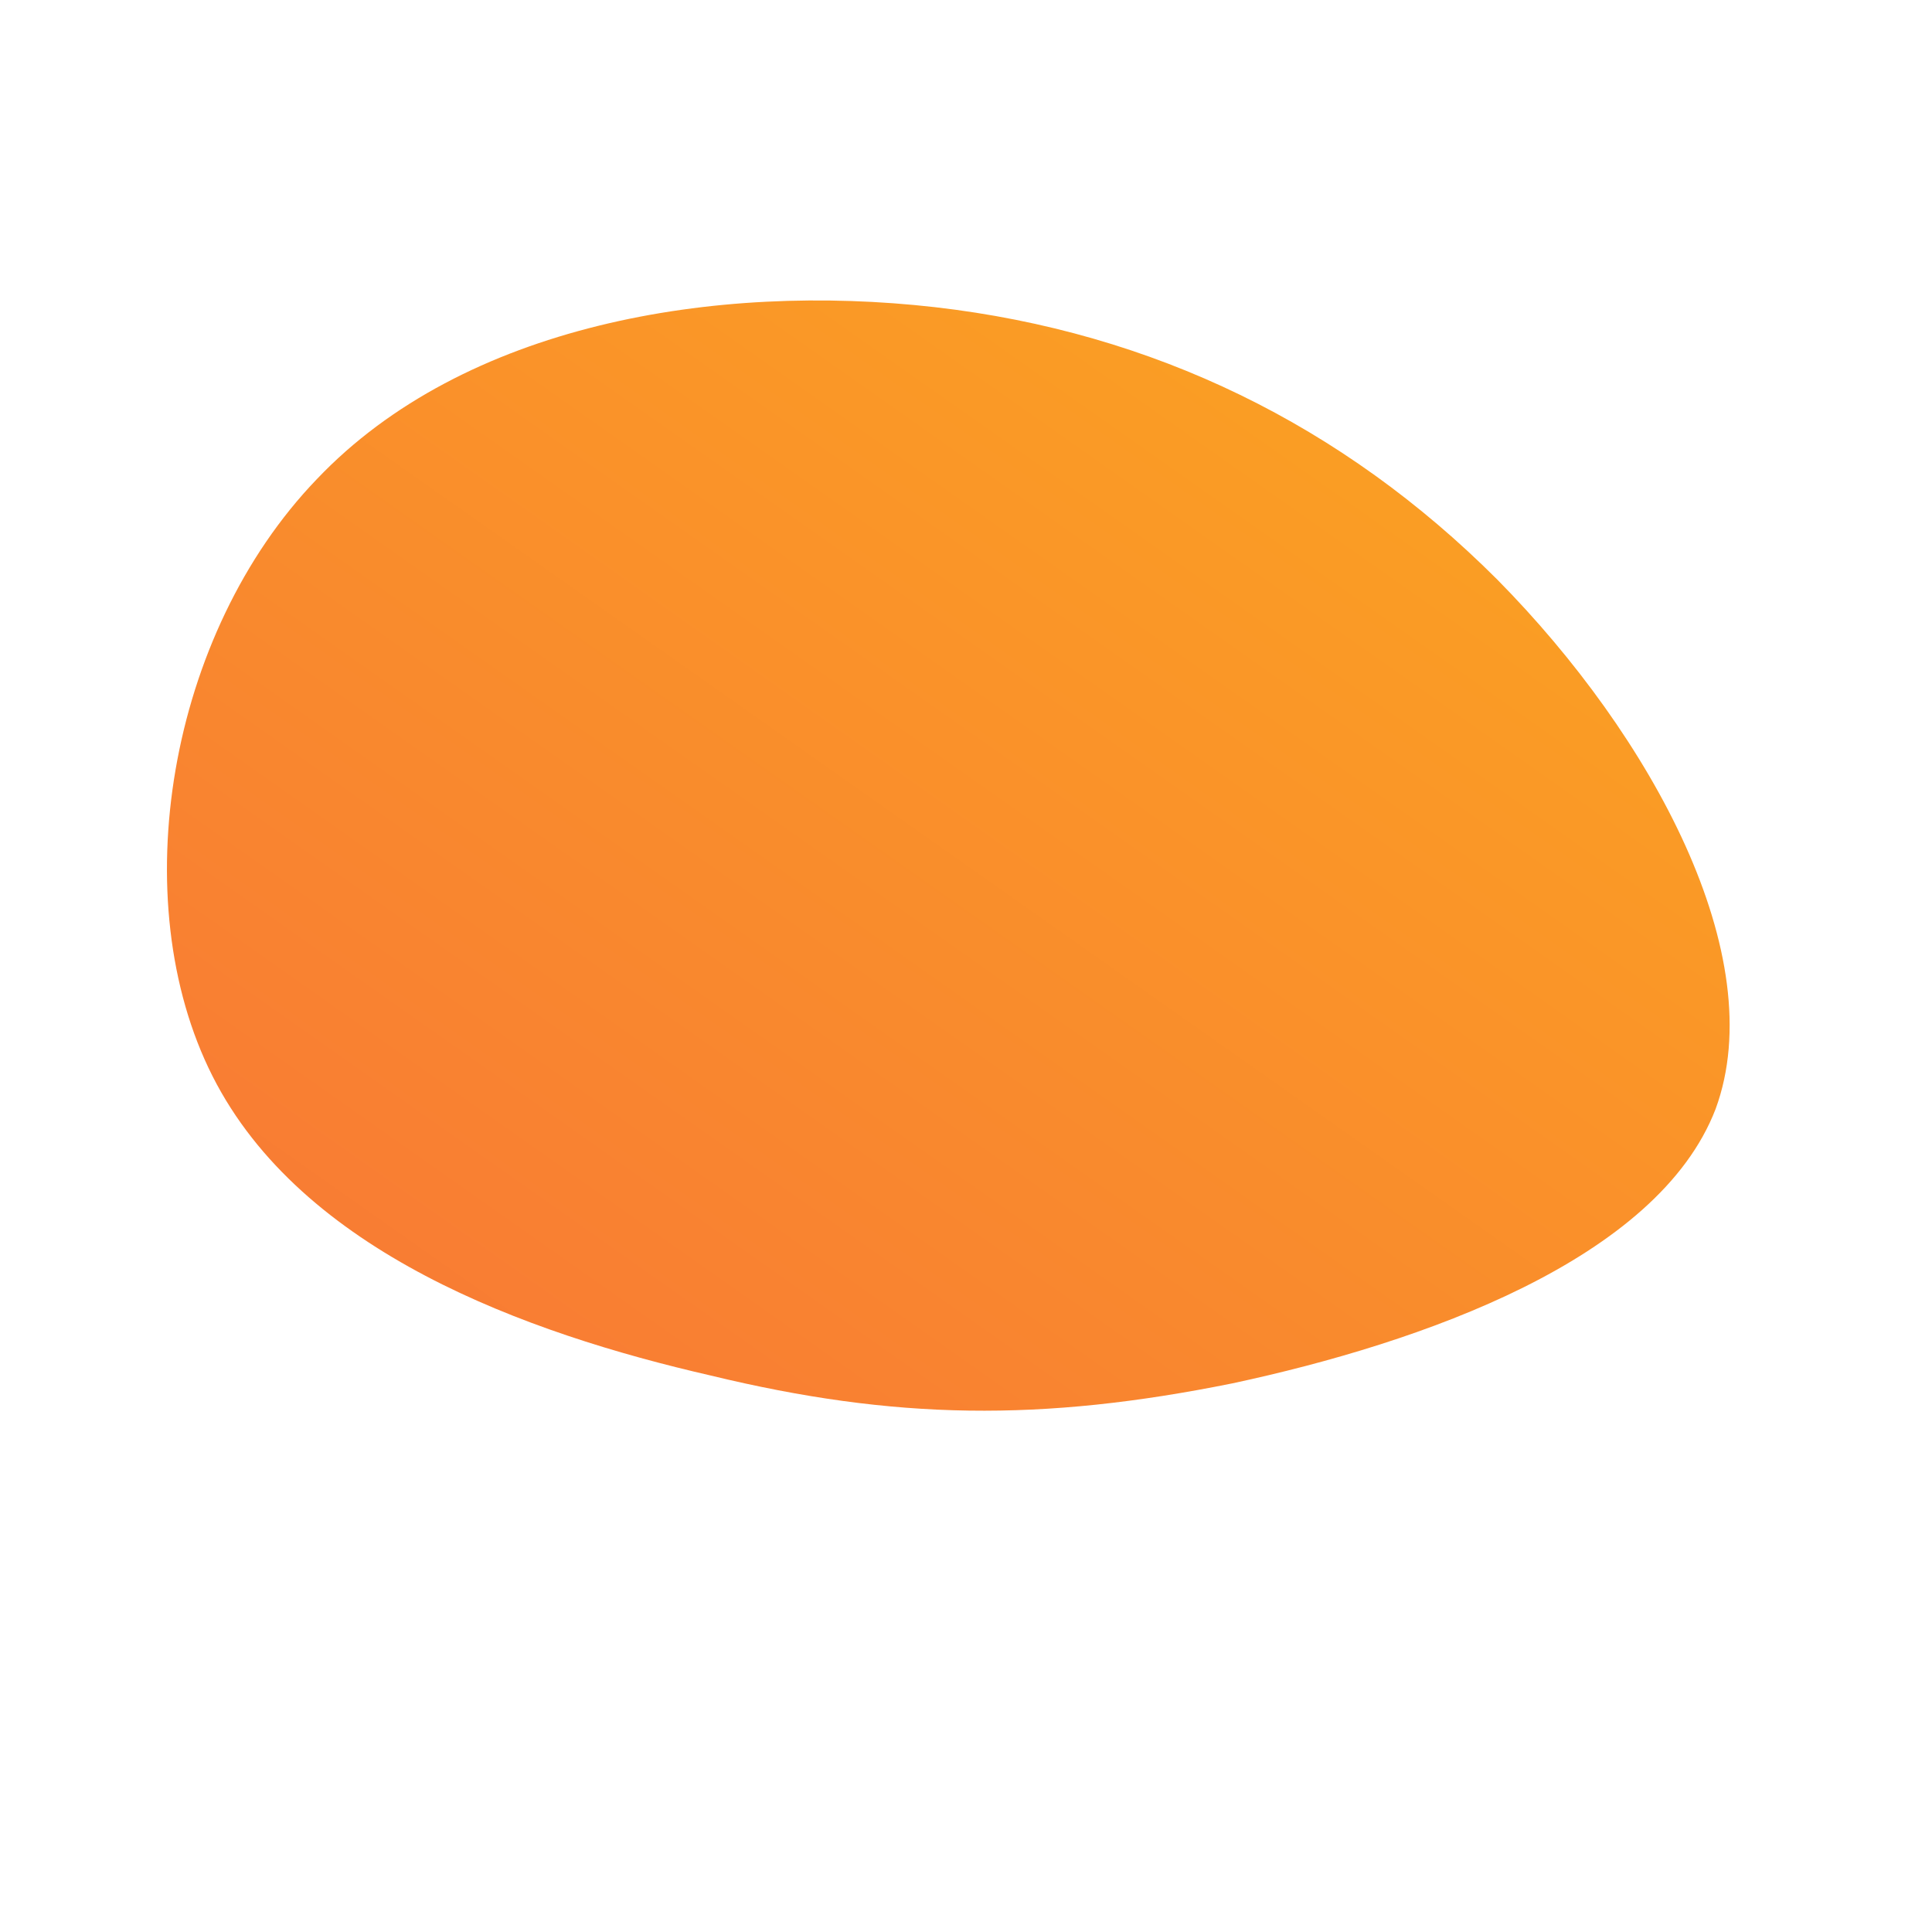 <!--?xml version="1.0" standalone="no"?-->
              <svg id="sw-js-blob-svg" viewBox="0 0 100 100" xmlns="http://www.w3.org/2000/svg" version="1.1">
                    <defs> 
                        <linearGradient id="sw-gradient" x1="0" x2="1" y1="1" y2="0">
                            <stop id="stop1" stop-color="rgba(248, 117, 55, 1)" offset="0%"></stop>
                            <stop id="stop2" stop-color="rgba(251, 168, 31, 1)" offset="100%"></stop>
                        </linearGradient>
                    </defs>
                <path fill="url(#sw-gradient)" d="M27.5,-20C35.5,-11.9,41.7,-0.5,38.8,7.4C35.8,15.2,23.6,19.5,13.8,21.6C3.9,23.6,-3.7,23.5,-13.2,21.2C-22.8,19,-34.4,14.8,-39,5.7C-43.6,-3.4,-41.3,-17.2,-33.6,-25.2C-26,-33.2,-13,-35.4,-1.6,-34.1C9.7,-32.8,19.5,-28,27.5,-20Z" width="100%" height="100%" transform="translate(50 50)" stroke-width="0" style="transition: all 0.3s ease 0s;" stroke="url(#sw-gradient)"></path>
              </svg>